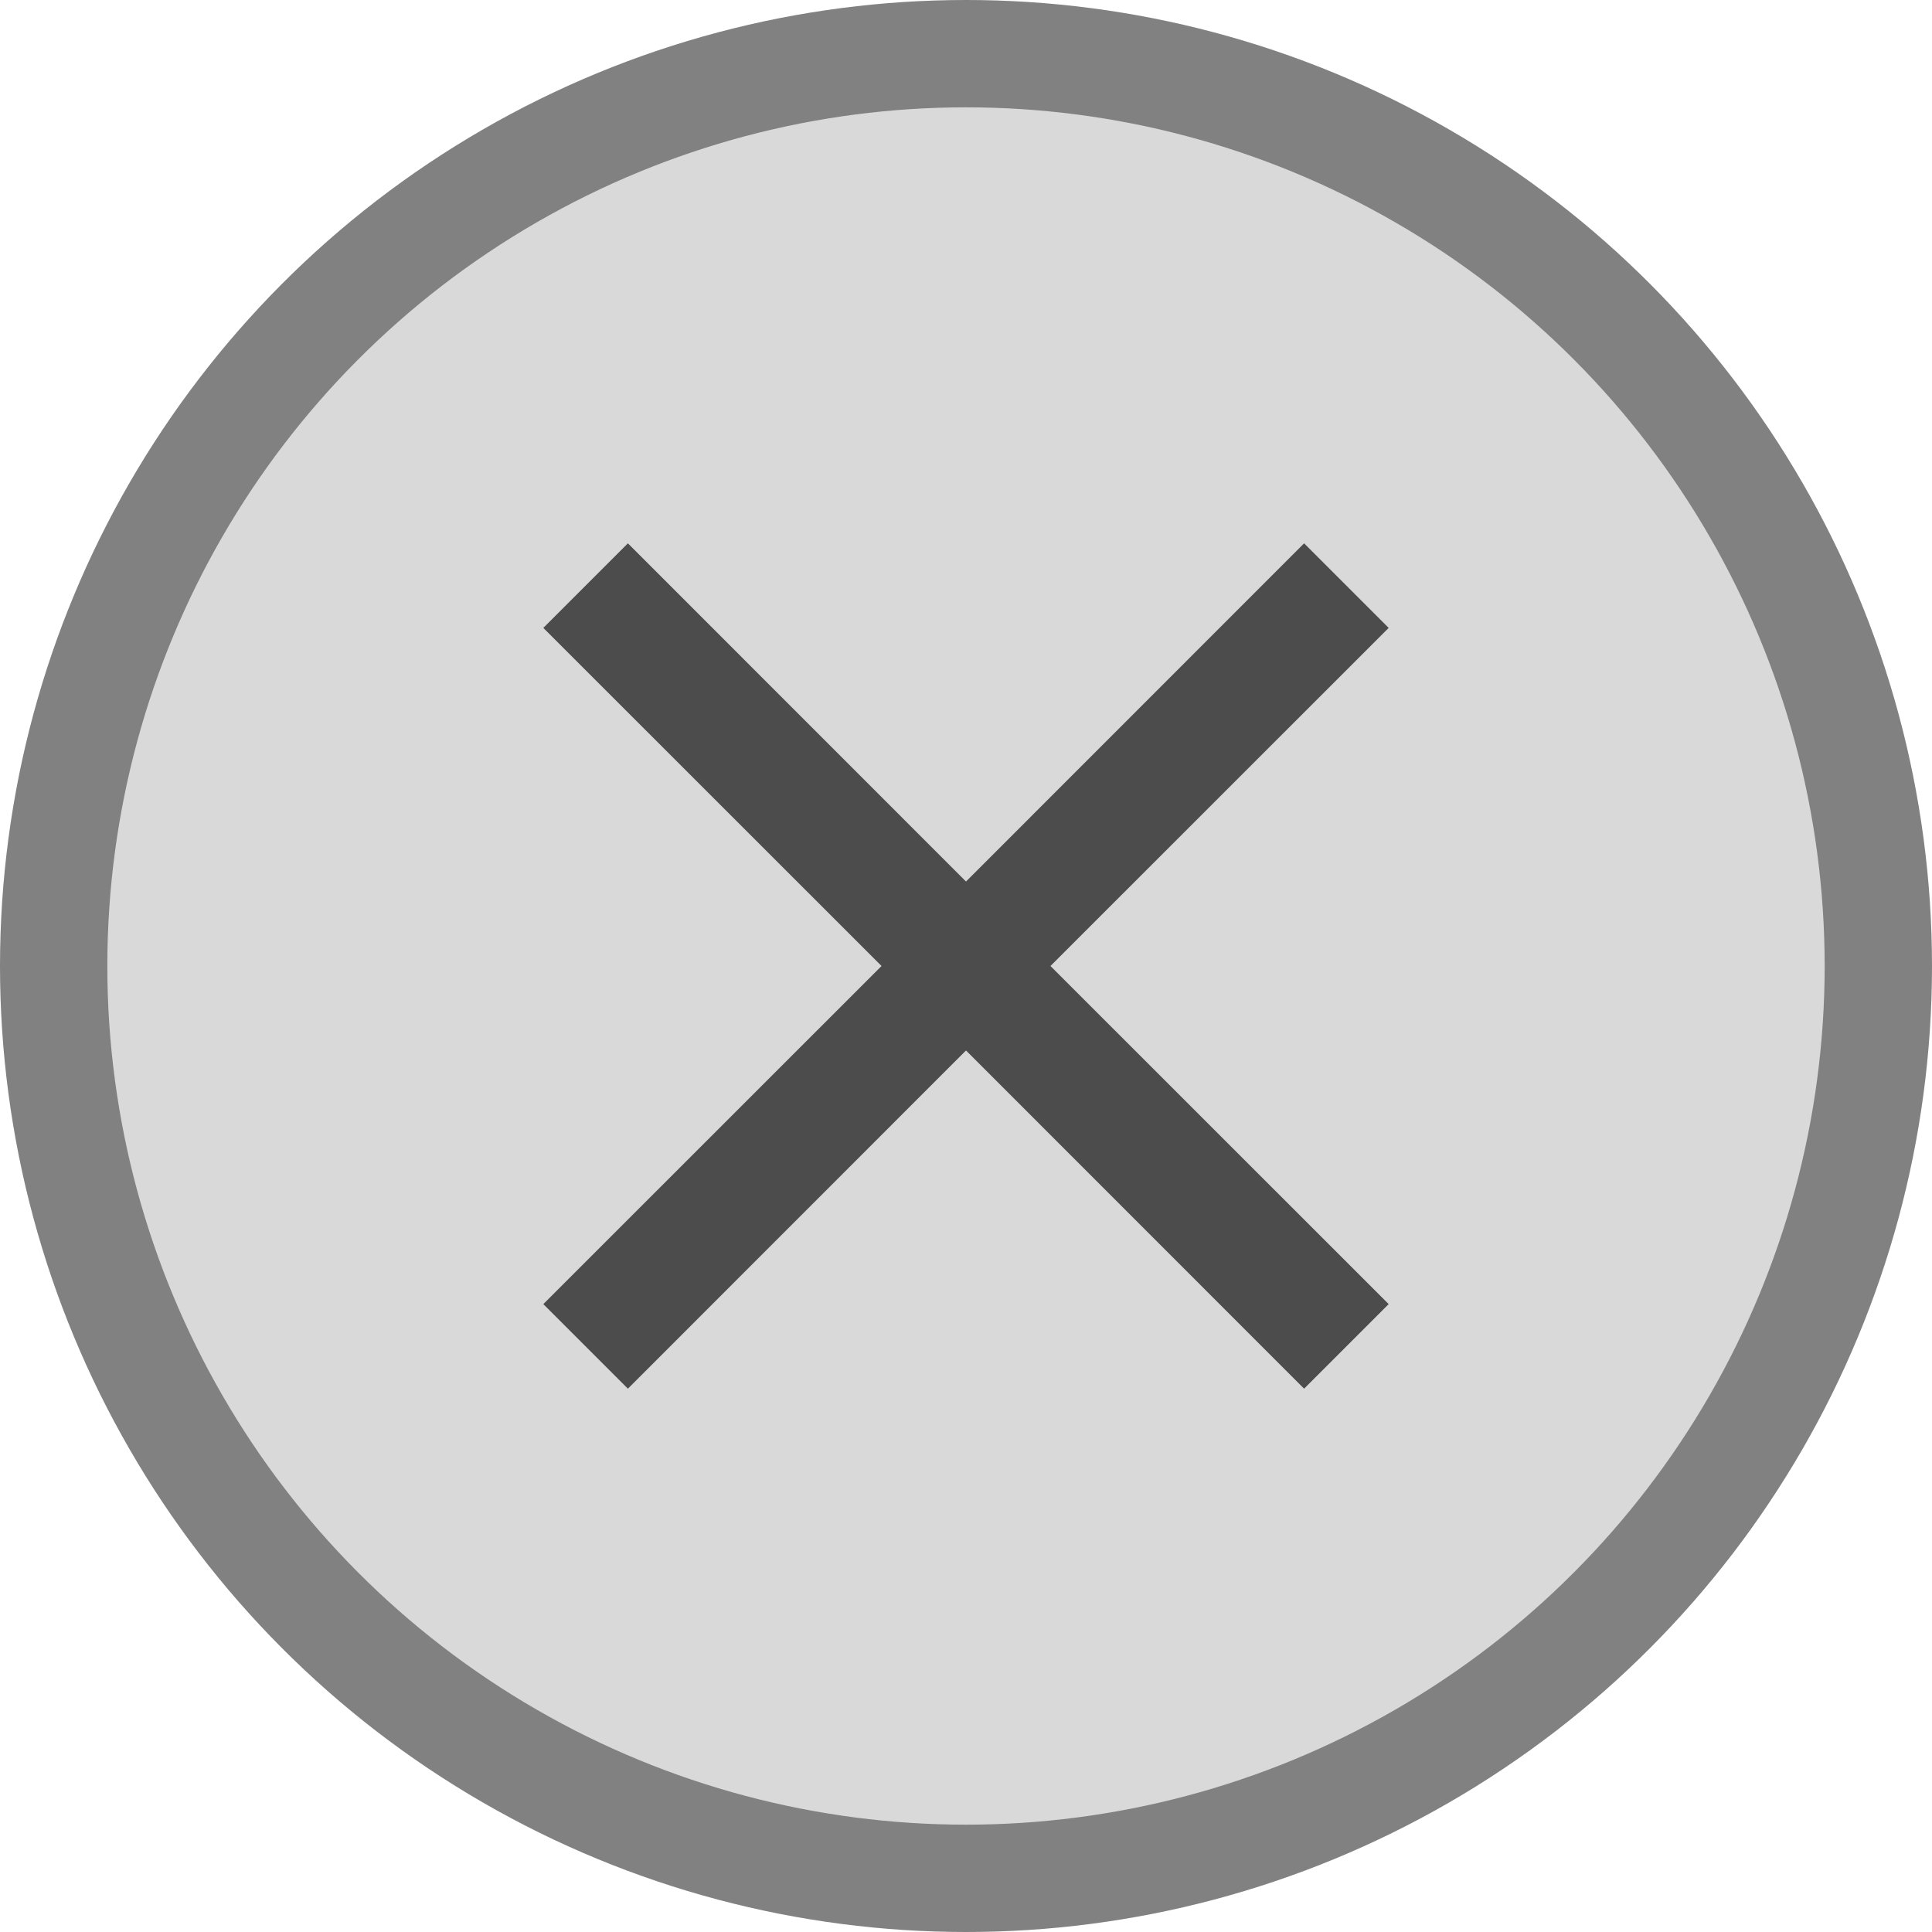 <svg width="18" height="18" viewBox="0 0 18 18" fill="none" xmlns="http://www.w3.org/2000/svg">
<circle cx="9" cy="9" r="8.5" fill="#D9D9D9" stroke="#818181"/>
<mask id="mask0_102_9" style="mask-type:alpha" maskUnits="userSpaceOnUse" x="2" y="2" width="14" height="14">
<rect x="2.25" y="2.25" width="13.5" height="13.5" fill="#D9D9D9"/>
</mask>
<g mask="url(#mask0_102_9)">
<path d="M5.85 12.938L5.062 12.15L8.213 9L5.062 5.85L5.85 5.062L9 8.213L12.15 5.062L12.938 5.85L9.787 9L12.938 12.15L12.15 12.938L9 9.787L5.85 12.938Z" fill="#4C4C4C"/>
</g>
</svg>
